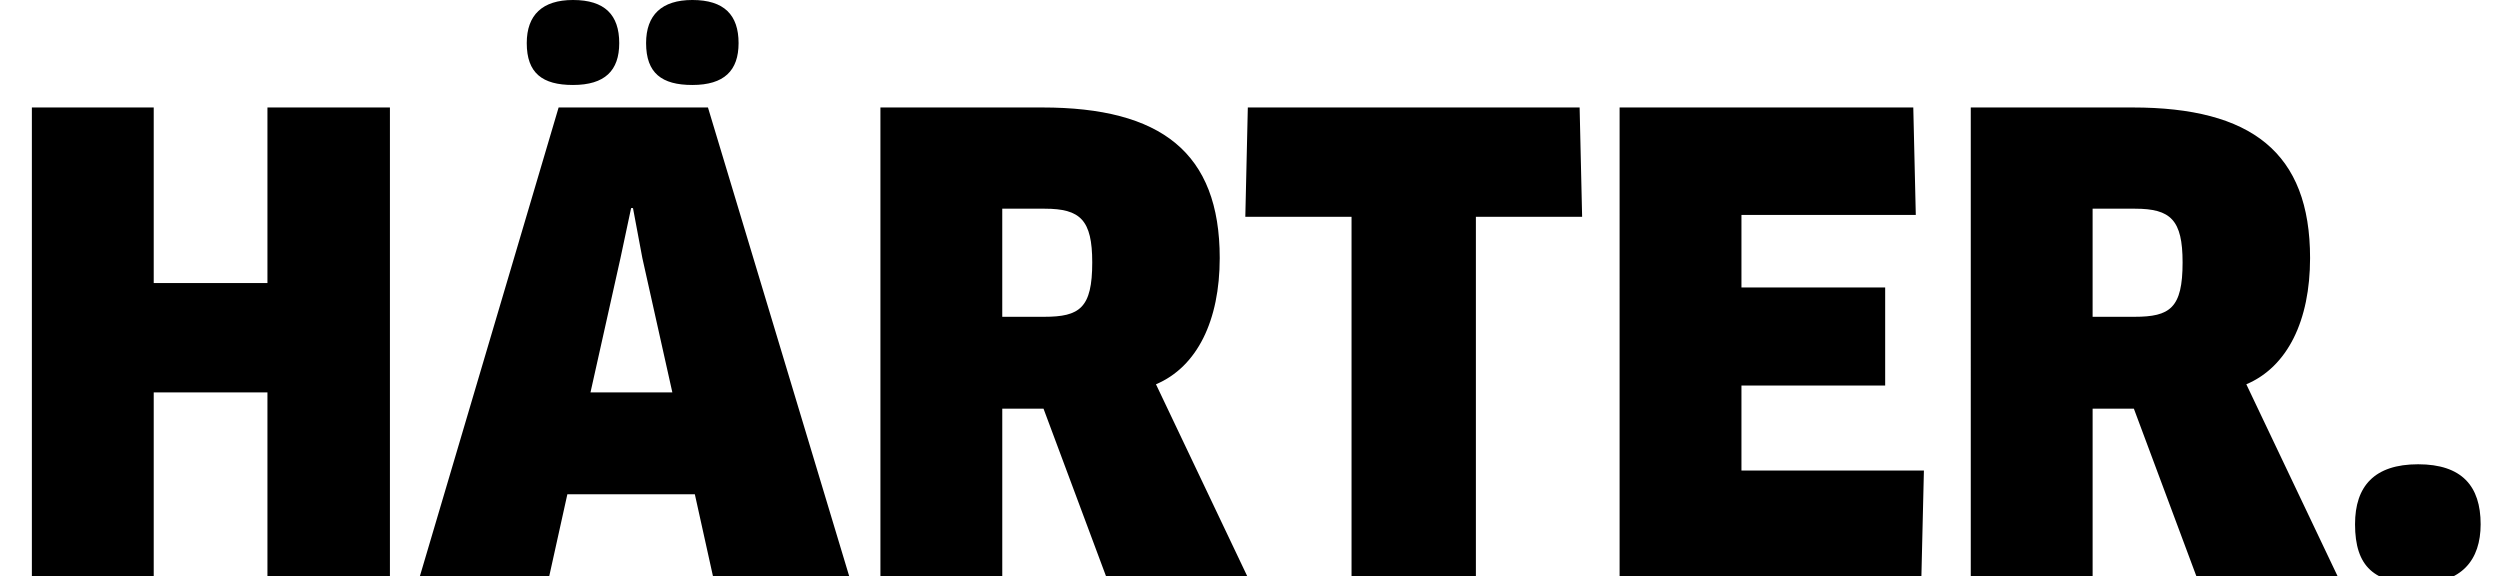 <?xml version="1.0" encoding="utf-8"?>
<!-- Generator: Adobe Illustrator 16.0.0, SVG Export Plug-In . SVG Version: 6.00 Build 0)  -->
<!DOCTYPE svg PUBLIC "-//W3C//DTD SVG 1.1//EN" "http://www.w3.org/Graphics/SVG/1.1/DTD/svg11.dtd">
<svg version="1.1" id="Ebene_1" xmlns="http://www.w3.org/2000/svg" xmlns:xlink="http://www.w3.org/1999/xlink" x="0px" y="0px"
	 width="231.804px" height="53.418px" viewBox="-409.499 190.405 231.804 53.418"
	 enable-background="new -409.499 190.405 231.804 53.418" xml:space="preserve">
<g>
	<path d="M-384.701,243.823v-17.034h-10.545v17.034h-11.298V200.37h11.298v16.28h10.545v-16.28h11.356v43.453H-384.701z"/>
	<path d="M-345.073,236.233h-11.819l-1.68,7.59h-11.993l12.862-43.453h13.847l13.094,43.453h-12.631L-345.073,236.233z
		 M-356.371,198.284c-2.839,0-4.287-1.101-4.287-3.882c0-2.607,1.448-3.998,4.287-3.998c2.955,0,4.288,1.391,4.288,3.998
		C-352.083,196.951-353.416,198.284-356.371,198.284z M-351.967,214.333l-2.781,12.456h7.59l-2.781-12.456l-0.869-4.636h-0.173
		L-351.967,214.333z M-345.304,198.284c-2.839,0-4.288-1.101-4.288-3.882c0-2.607,1.449-3.998,4.288-3.998
		c2.955,0,4.287,1.391,4.287,3.998C-341.017,196.951-342.35,198.284-345.304,198.284z"/>
	<path d="M-302.315,226.037l8.459,17.786h-13.094l-5.793-15.527h-3.824v15.527h-11.298V200.37h15.006
		c11.008,0,16.455,4.171,16.455,13.963C-296.406,220.127-298.492,224.414-302.315,226.037z M-312.628,209.756h-3.94v10.023h3.882
		c3.303,0,4.461-0.812,4.461-5.041C-308.225,210.799-309.326,209.756-312.628,209.756z"/>
	<path d="M-272.652,210.51v33.313h-11.53V210.51h-9.849l0.232-10.14h30.765l0.232,10.14H-272.652z"/>
	<path d="M-231.111,234.031l-0.232,9.792h-27.984V200.37h27.231l0.232,9.966h-16.165v6.721h13.326v9.096h-13.326v7.879H-231.111z"/>
	<path d="M-201.216,226.037l8.459,17.786h-13.094l-5.793-15.527h-3.824v15.527h-11.298V200.37h15.006
		c11.008,0,16.455,4.171,16.455,13.963C-195.306,220.127-197.392,224.414-201.216,226.037z M-211.529,209.756h-3.94v10.023h3.882
		c3.303,0,4.461-0.812,4.461-5.041C-207.125,210.799-208.227,209.756-211.529,209.756z"/>
	<path d="M-185.284,244.519c-4.056,0-5.852-1.564-5.852-5.504c0-3.534,1.796-5.562,5.852-5.562s5.794,2.027,5.794,5.562
		C-179.49,242.316-181.229,244.519-185.284,244.519z"/>
</g>
</svg>
